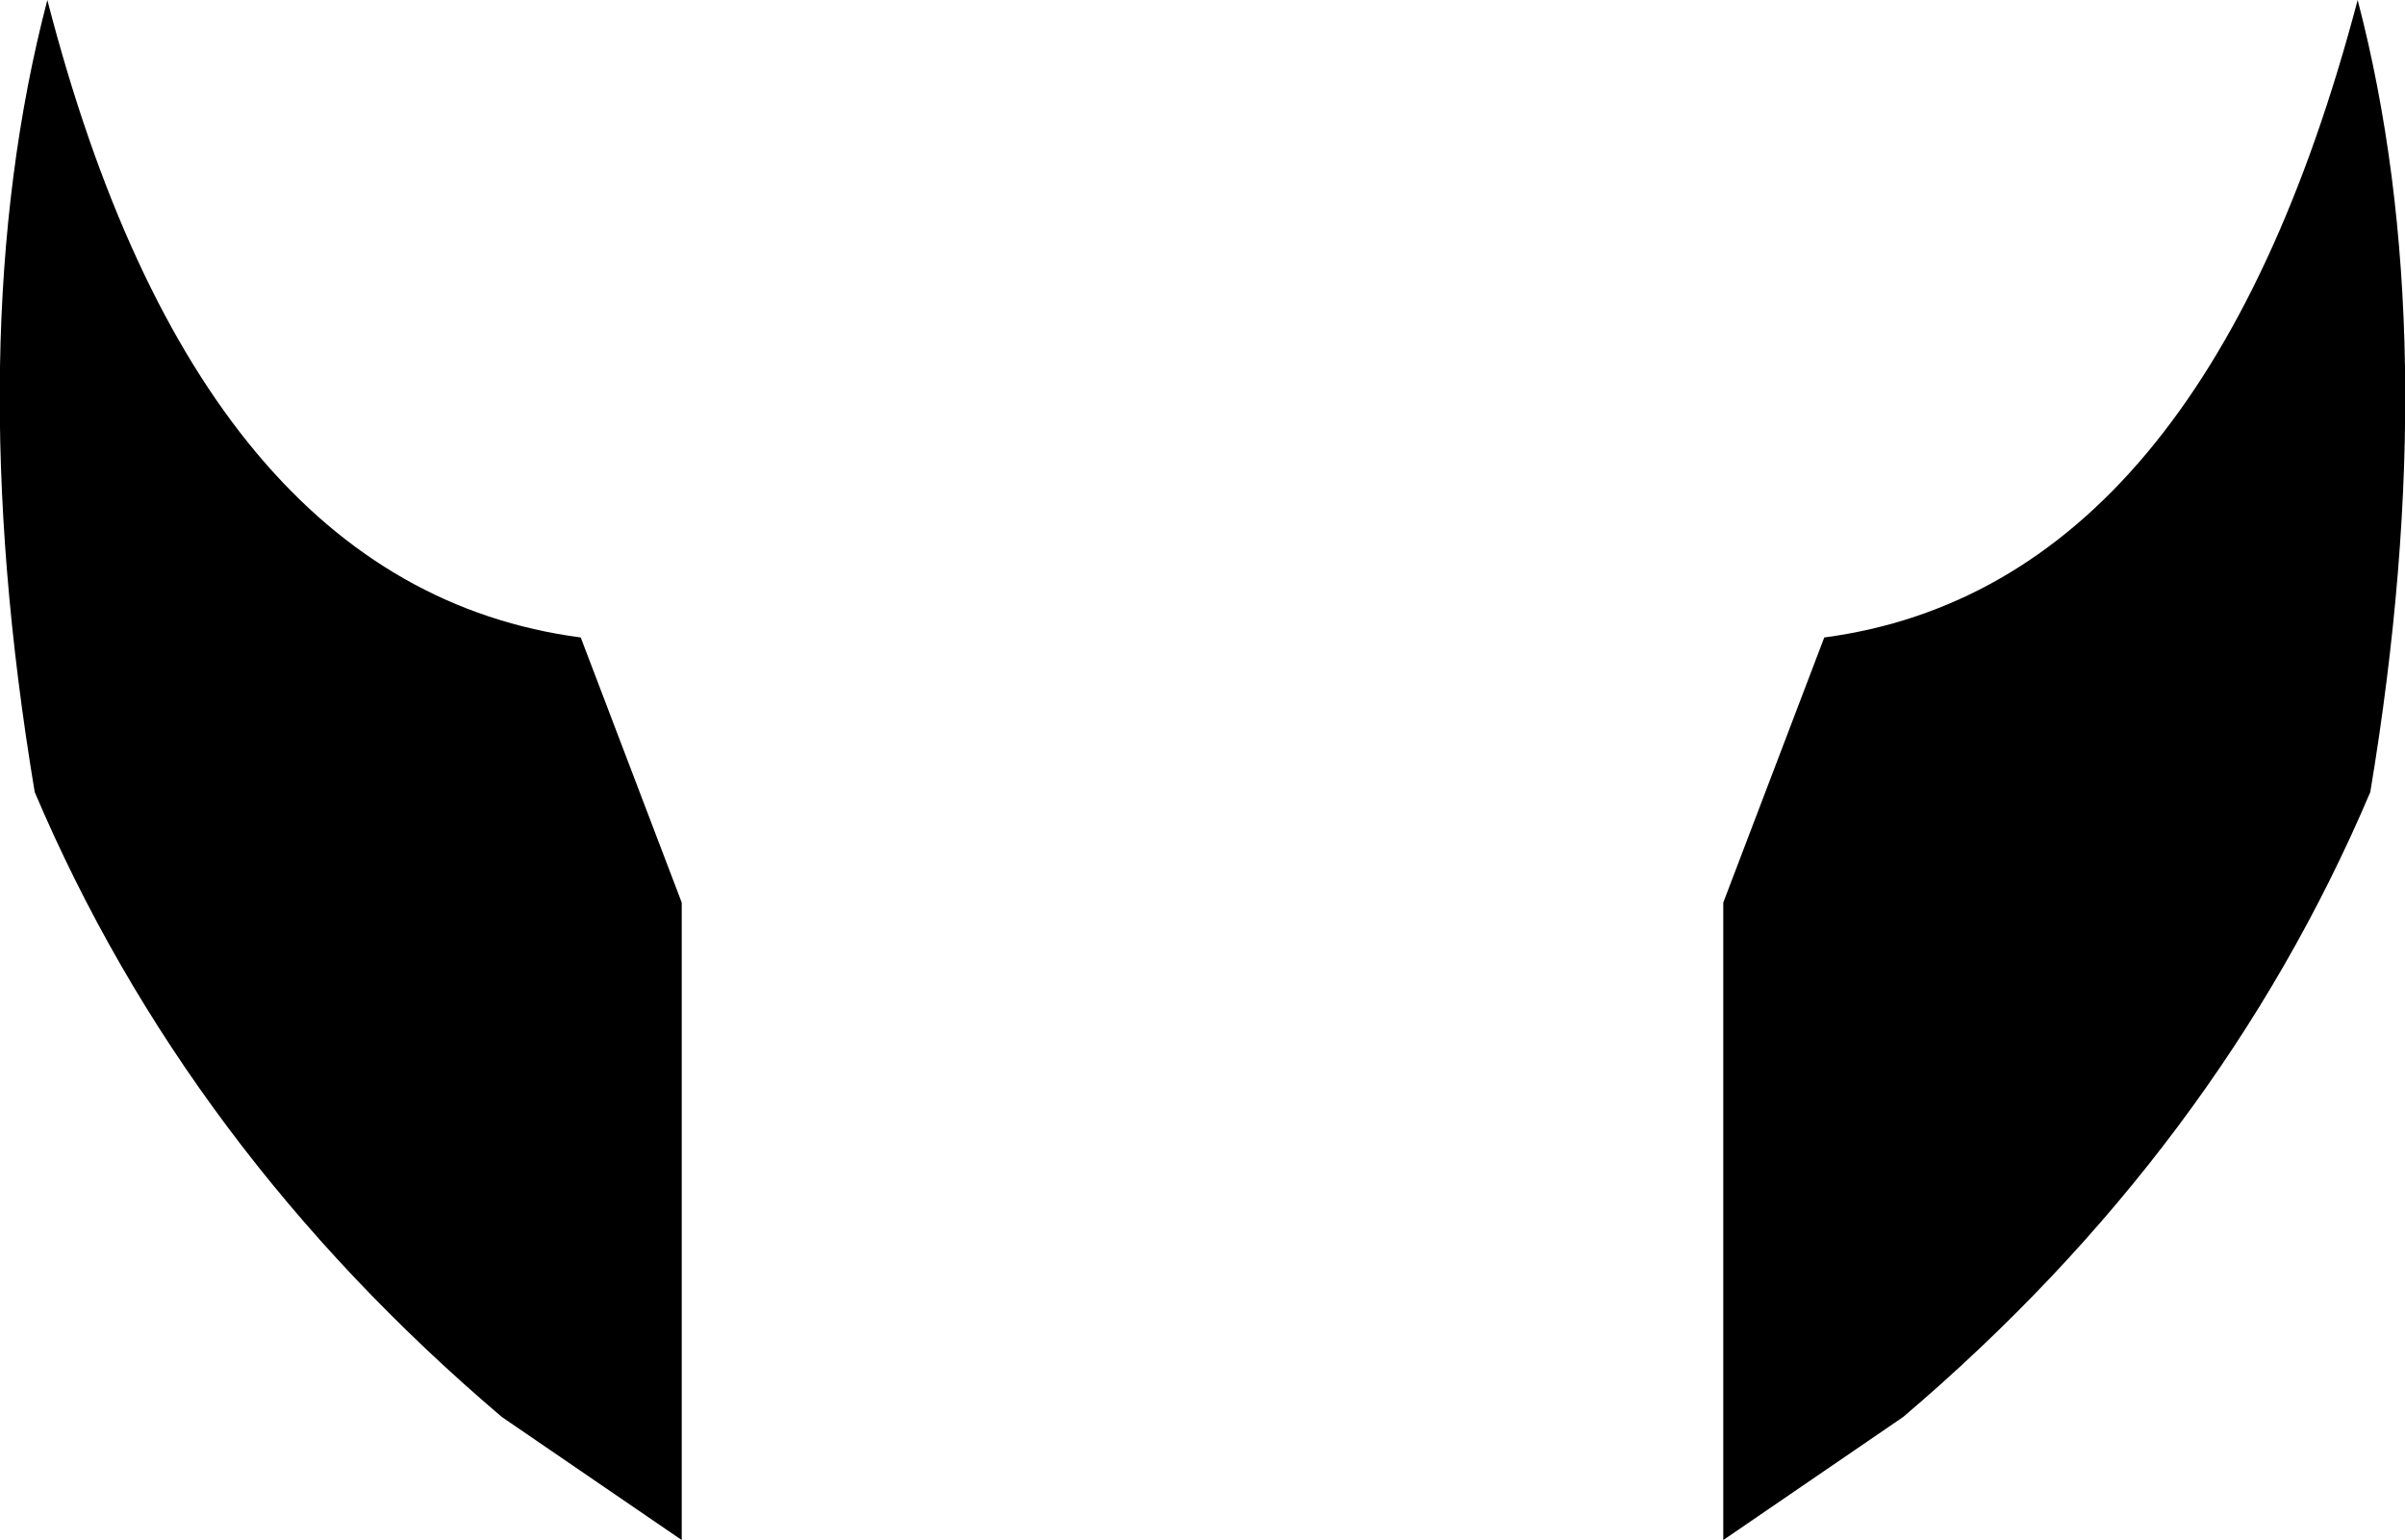 <?xml version="1.0" encoding="UTF-8" standalone="no"?>
<svg xmlns:xlink="http://www.w3.org/1999/xlink" height="24.4px" width="38.1px" xmlns="http://www.w3.org/2000/svg">
  <g transform="matrix(1.0, 0.0, 0.0, 1.0, -380.8, -159.8)">
    <path d="M381.55 159.8 Q383.95 169.1 390.0 169.9 L391.6 174.1 391.6 184.2 388.75 182.25 Q383.75 178.0 381.35 172.35 380.15 165.15 381.55 159.8 M418.35 172.35 Q415.95 178.0 410.95 182.25 L408.1 184.2 408.1 174.1 409.7 169.9 Q415.7 169.1 418.15 159.8 419.55 165.15 418.35 172.35" fill="#000000" fill-rule="evenodd" stroke="none"/>
  </g>
</svg>
